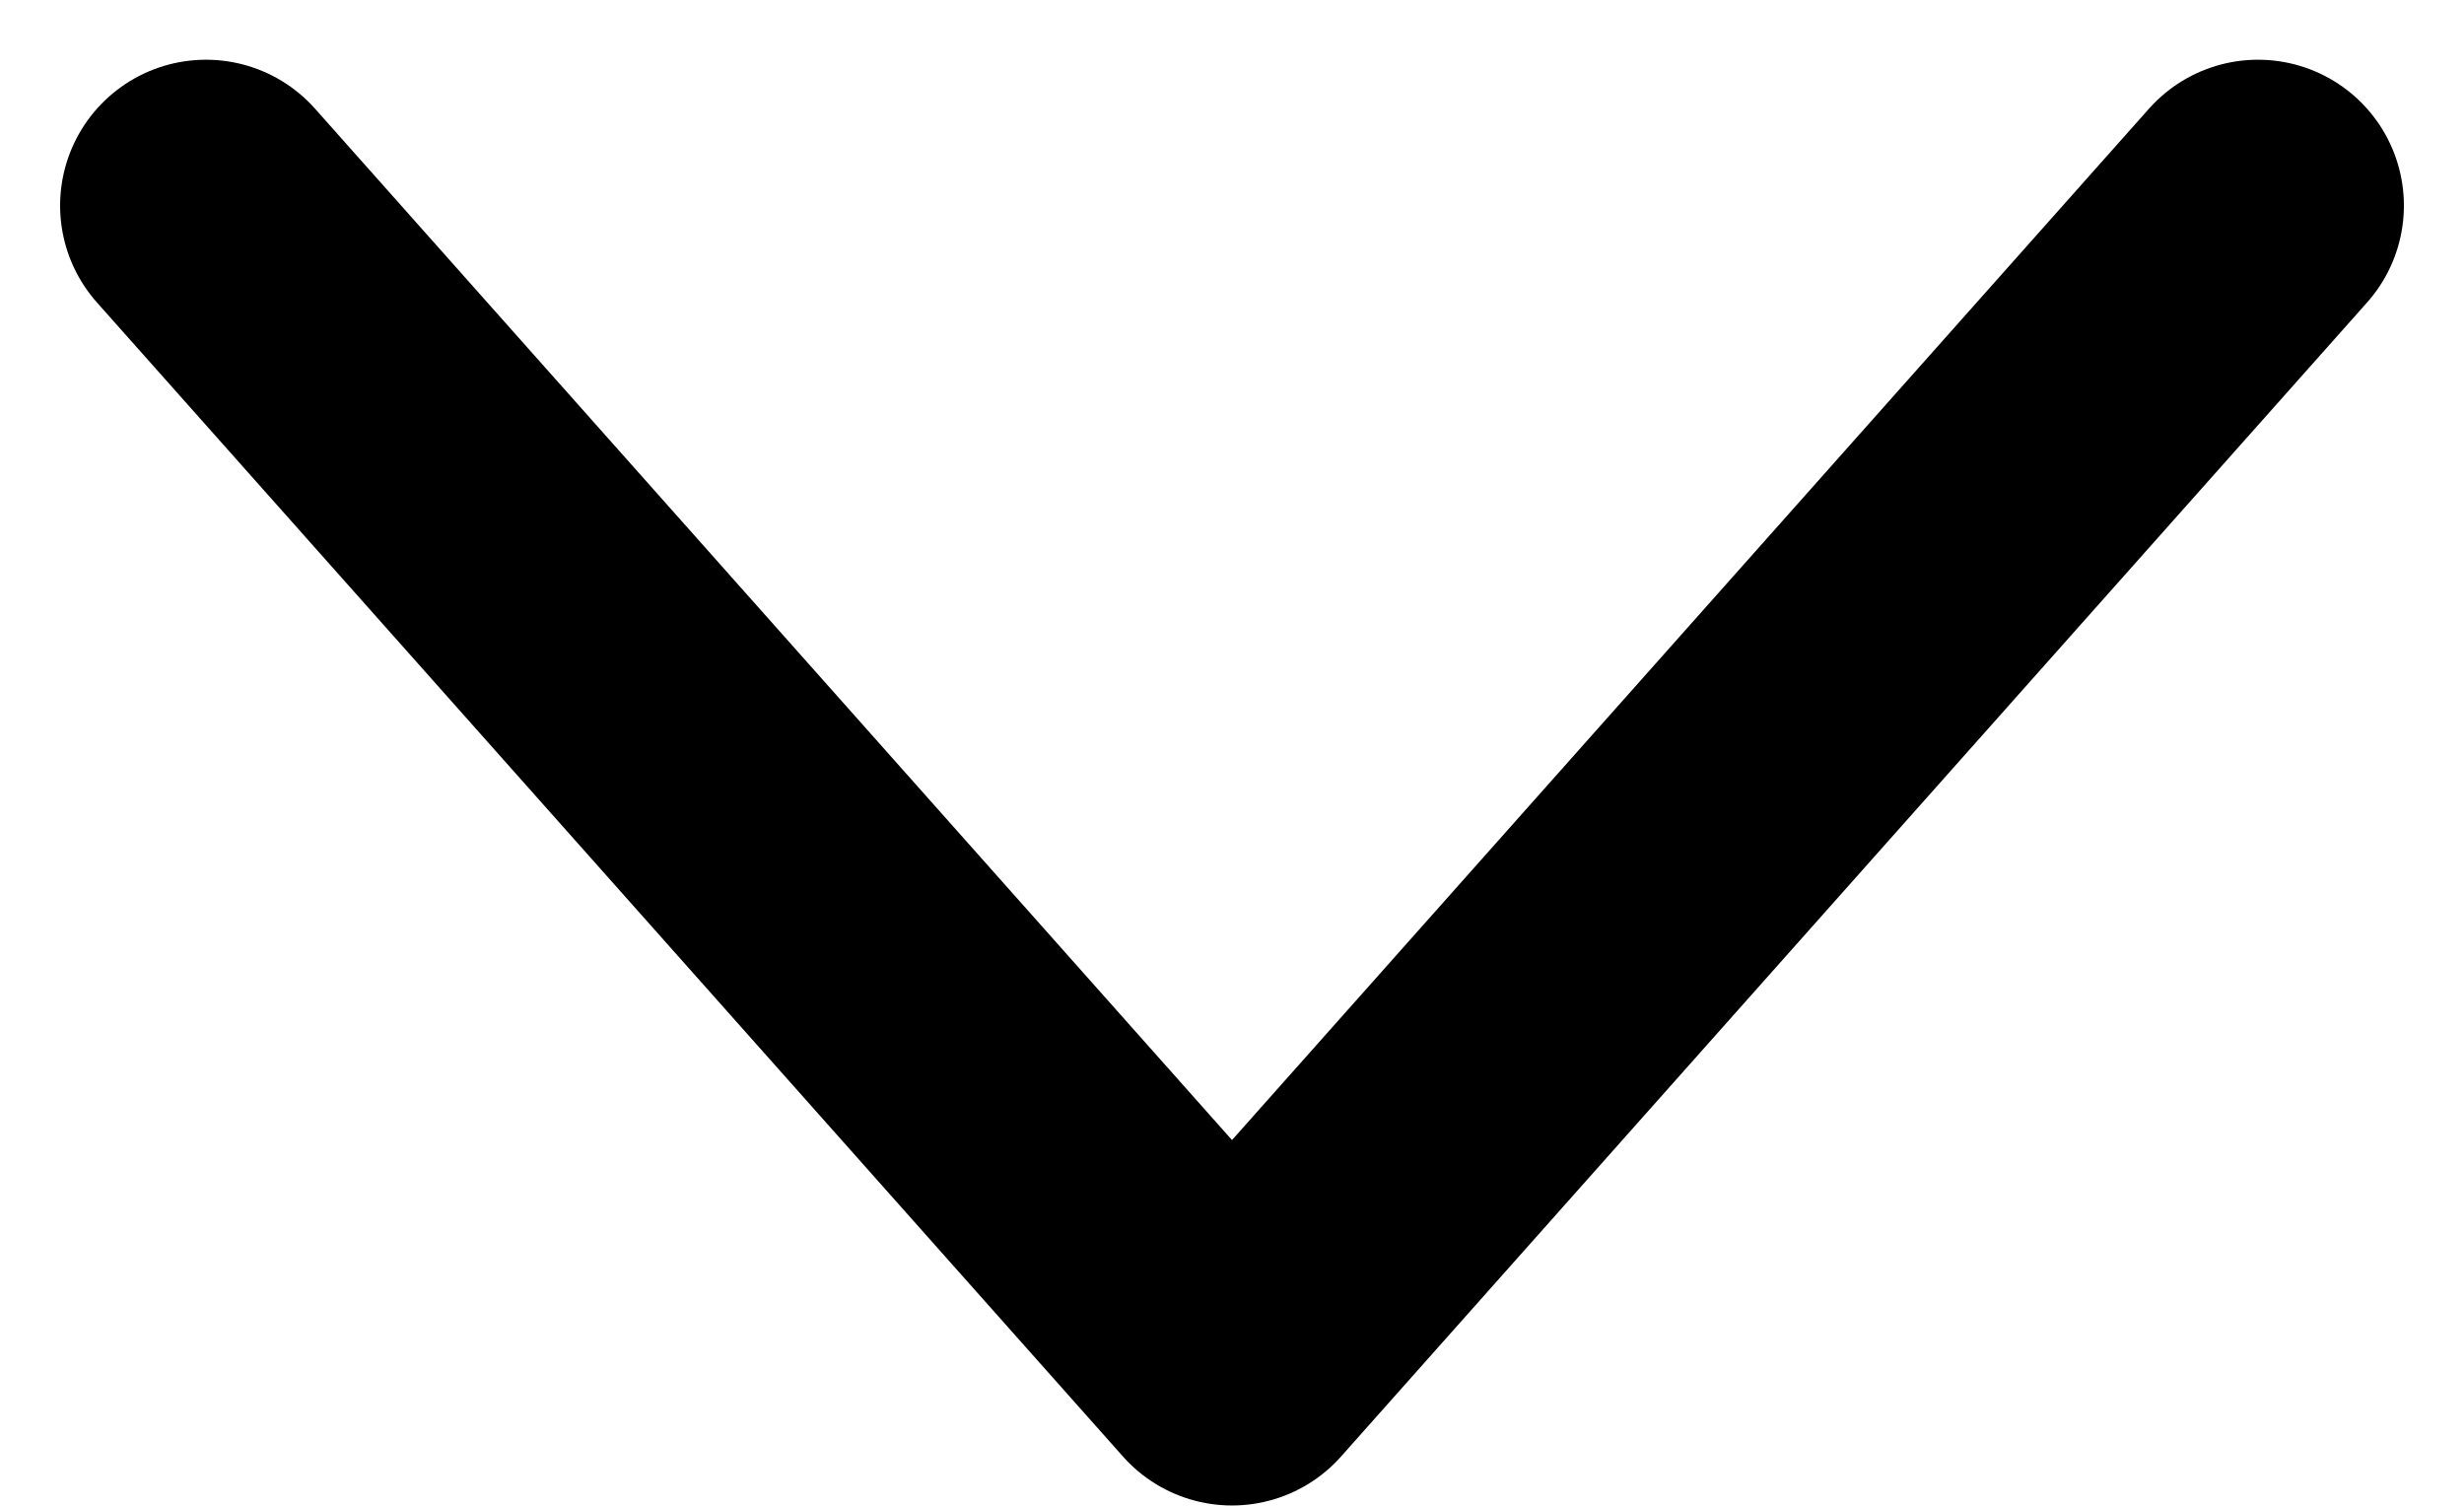 <svg xmlns="http://www.w3.org/2000/svg" width="12.668" height="7.742" viewBox="0 0 12.668 7.742">
  <path id="Path_83" data-name="Path 83" d="M13889.75-2317.4l5.275,5.933,5.275-5.933" transform="translate(-13888.691 2318.457)" fill="none" stroke="#000" stroke-linecap="round" stroke-linejoin="round" stroke-width="1.5"/>
</svg>

